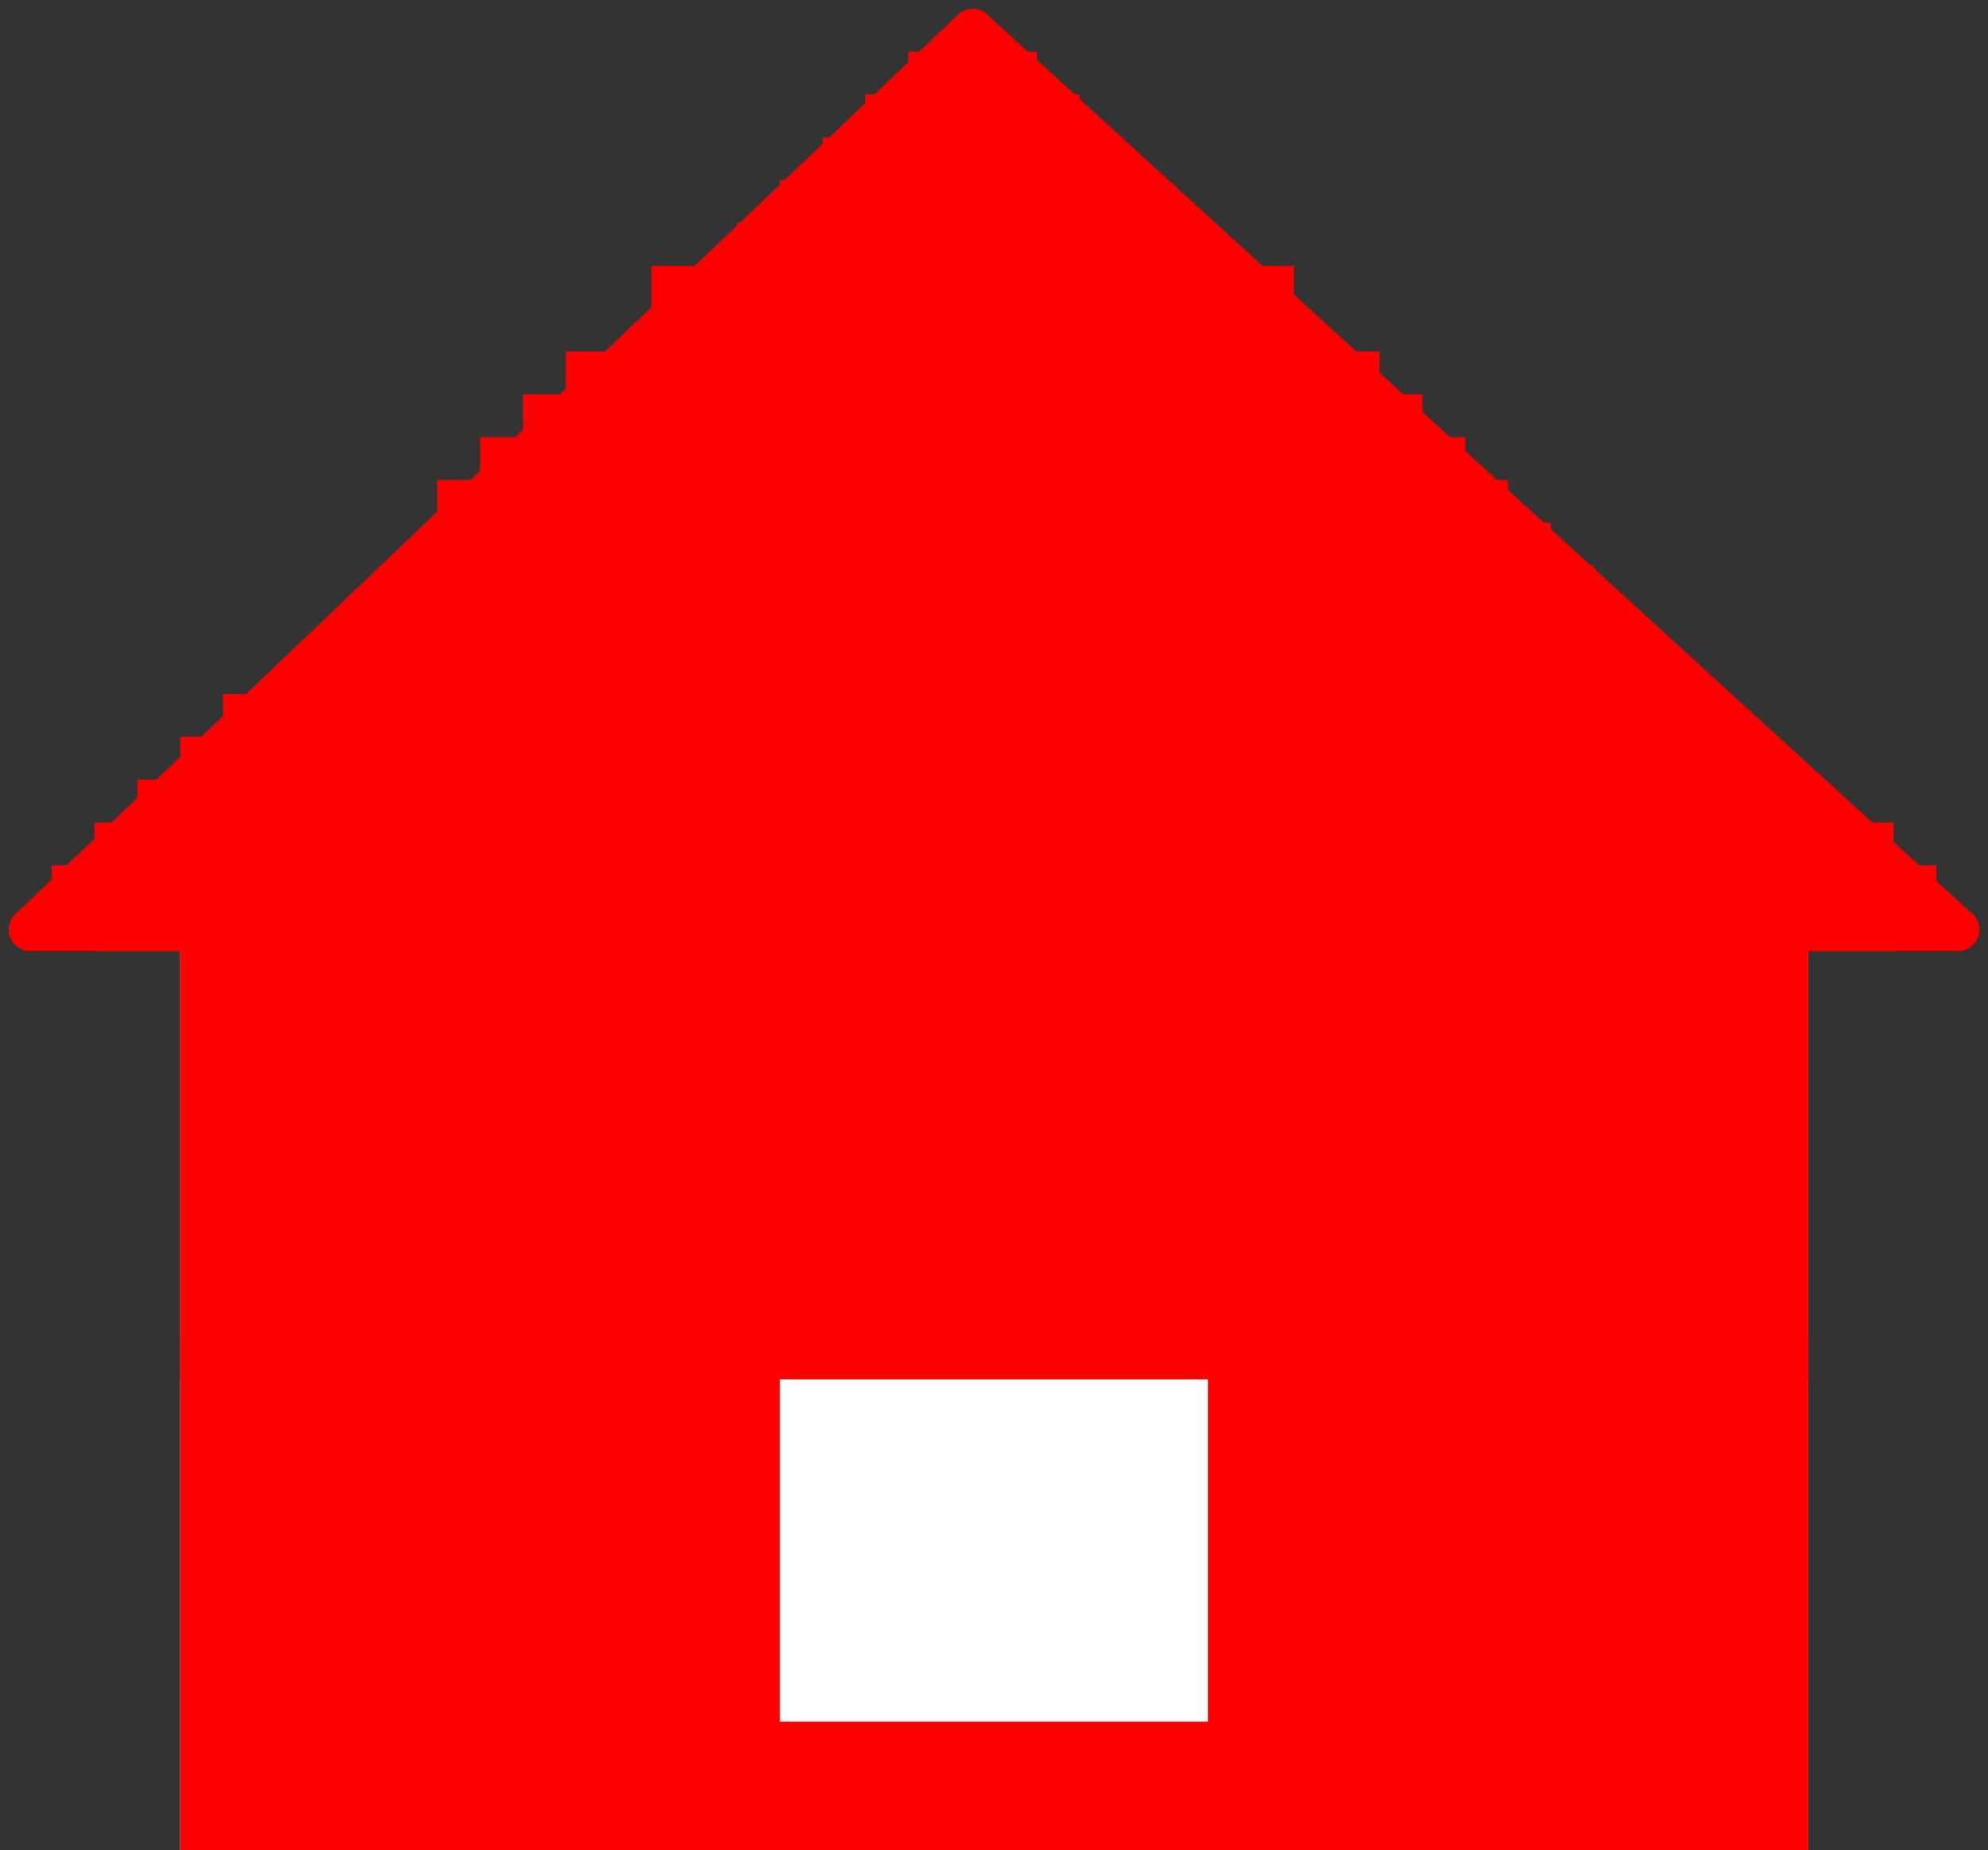 <svg xmlns="http://www.w3.org/2000/svg" xmlns:xlink="http://www.w3.org/1999/xlink" width="46.413" height="43.207" viewBox="0 0 46.413 43.207">
  <rect x="0" y="0" width="46.413" height="43.207" fill="#333333" stroke="none"/>
  <defs>
    <clipPath id="clip">
      <use xlink:href="#fill"/>
    </clipPath>
    <clipPath id="clip-2">
      <use xlink:href="#fill-2"/>
    </clipPath>
    <clipPath id="clip-3">
      <use xlink:href="#fill-3"/>
    </clipPath>
    <clipPath id="clip-4">
      <use xlink:href="#fill-4"/>
    </clipPath>
    <clipPath id="clip-5">
      <use xlink:href="#fill-5"/>
    </clipPath>
  </defs>
  <g id="组_2" data-name="组 2" transform="translate(-40.793 -844.793)">
    <line id="直线_2" data-name="直线 2" x1="22" y2="21" transform="translate(41.5 845.5)" fill="none" stroke="red" stroke-linecap="round" stroke-width="1"/>
    <line id="直线_3" data-name="直线 3" x1="23" y1="21" transform="translate(63.5 845.5)" fill="none" stroke="red" stroke-linecap="round" stroke-width="1"/>
    <line id="直线_4" data-name="直线 4" x2="45" transform="translate(41.5 866.5)" fill="none" stroke="red" stroke-linecap="round" stroke-width="1"/>
    <g id="矩形_1" data-name="矩形 1" transform="translate(45 866)" fill="#fff" stroke="#707070" stroke-width="1">
      <rect width="38" height="22" stroke="none"/>
      <rect x="0.5" y="0.5" width="37" height="21" fill="none"/>
    </g>
    <g id="矩形_2" data-name="矩形 2" transform="translate(45 866)" fill="red" stroke="red" stroke-width="1">
      <rect width="38" height="11" stroke="none"/>
      <rect x="0.5" y="0.5" width="37" height="10" fill="none"/>
    </g>
    <g id="路径_1" data-name="路径 1" transform="translate(45 876)" fill="red">
      <path d="M 13.5 11.5 L 0.5 11.5 L 0.5 0.5 L 13.5 0.5 L 13.5 11.5 Z" stroke="none"/>
      <path d="M 1 1 L 1 11 L 13 11 L 13 1 L 1 1 M 0 0 L 14 0 L 14 12 L 0 12 L 0 0 Z" stroke="none" fill="red"/>
    </g>
    <g id="矩形_4" data-name="矩形 4" transform="translate(69 876)" fill="red" stroke="red" stroke-width="1">
      <rect width="14" height="12" stroke="none"/>
      <rect x="0.5" y="0.5" width="13" height="11" fill="none"/>
    </g>
    <g id="矩形_30" data-name="矩形 30" transform="translate(57 885)" fill="red" stroke="red" stroke-width="1">
      <rect width="14" height="3" stroke="none"/>
      <rect x="0.5" y="0.5" width="13" height="2" fill="none"/>
    </g>
    <g id="矩形_5" data-name="矩形 5" transform="translate(63 846)" fill="red" stroke="red" stroke-width="1">
      <rect width="1" height="20" stroke="none"/>
      <rect x="0.5" y="0.5" height="19" fill="none"/>
    </g>
    <g id="矩形_6" data-name="矩形 6" transform="translate(62 846)" fill="red" stroke="red" stroke-linecap="round" stroke-linejoin="bevel" stroke-width="2">
      <rect id="fill" width="1" height="22" stroke="none"/>
      <path d="M0,1h1M1,0v22M1,21h-1M0,22v-22" fill="none" clip-path="url(#clip)"/>
    </g>
    <g id="矩形_7" data-name="矩形 7" transform="translate(64 846)" fill="red" stroke="red" stroke-linecap="round" stroke-linejoin="bevel" stroke-width="2">
      <rect id="fill-2" width="1" height="22" stroke="none"/>
      <path d="M0,1h1M1,0v22M1,21h-1M0,22v-22" fill="none" clip-path="url(#clip-2)"/>
    </g>
    <g id="矩形_8" data-name="矩形 8" transform="translate(61 847)" fill="red" stroke="red" stroke-linecap="round" stroke-linejoin="bevel" stroke-width="2">
      <rect id="fill-3" width="1" height="22" stroke="none"/>
      <path d="M0,1h1M1,0v22M1,21h-1M0,22v-22" fill="none" clip-path="url(#clip-3)"/>
    </g>
    <g id="矩形_9" data-name="矩形 9" transform="translate(62 846)" fill="red" stroke="red" stroke-linecap="round" stroke-linejoin="bevel" stroke-width="2">
      <rect id="fill-4" width="1" height="22" stroke="none"/>
      <path d="M0,1h1M1,0v22M1,21h-1M0,22v-22" fill="none" clip-path="url(#clip-4)"/>
    </g>
    <g id="矩形_10" data-name="矩形 10" transform="translate(61 847)" fill="red" stroke="red" stroke-linecap="round" stroke-linejoin="bevel" stroke-width="2">
      <rect width="3" height="22" stroke="none"/>
      <rect x="1" y="1" width="1" height="20" fill="none"/>
    </g>
    <g id="矩形_11" data-name="矩形 11" transform="translate(58 850)" fill="red" stroke="red" stroke-linecap="round" stroke-linejoin="bevel" stroke-width="2">
      <rect width="11" height="4" stroke="none"/>
      <rect x="1" y="1" width="9" height="2" fill="none"/>
    </g>
    <g id="矩形_12" data-name="矩形 12" transform="translate(56 851)" fill="red" stroke="red" stroke-linecap="round" stroke-linejoin="bevel" stroke-width="2">
      <rect width="15" height="5" stroke="none"/>
      <rect x="1" y="1" width="13" height="3" fill="none"/>
    </g>
    <g id="矩形_13" data-name="矩形 13" transform="translate(62 846)" fill="red" stroke="red" stroke-linecap="round" stroke-linejoin="bevel" stroke-width="2">
      <rect id="fill-5" width="1" height="22" stroke="none"/>
      <path d="M0,1h1M1,0v22M1,21h-1M0,22v-22" fill="none" clip-path="url(#clip-5)"/>
    </g>
    <g id="矩形_14" data-name="矩形 14" transform="translate(54 853)" fill="red" stroke="red" stroke-linecap="round" stroke-linejoin="bevel" stroke-width="2">
      <rect width="19" height="4" stroke="none"/>
      <rect x="1" y="1" width="17" height="2" fill="none"/>
    </g>
    <g id="矩形_15" data-name="矩形 15" transform="translate(53 854)" fill="red" stroke="red" stroke-linecap="round" stroke-linejoin="bevel" stroke-width="2">
      <rect width="21" height="4" stroke="none"/>
      <rect x="1" y="1" width="19" height="2" fill="none"/>
    </g>
    <g id="矩形_16" data-name="矩形 16" transform="translate(52 855)" fill="red" stroke="red" stroke-linecap="round" stroke-linejoin="bevel" stroke-width="2">
      <rect width="23" height="4" stroke="none"/>
      <rect x="1" y="1" width="21" height="2" fill="none"/>
    </g>
    <g id="矩形_17" data-name="矩形 17" transform="translate(59 849)" fill="red" stroke="red" stroke-linecap="round" stroke-linejoin="bevel" stroke-width="2">
      <rect width="9" height="3" stroke="none"/>
      <rect x="1" y="1" width="7" height="1" fill="none"/>
    </g>
    <g id="矩形_18" data-name="矩形 18" transform="translate(60 848)" fill="red" stroke="red" stroke-linecap="round" stroke-linejoin="bevel" stroke-width="2">
      <rect width="7" height="3" stroke="none"/>
      <rect x="1" y="1" width="5" height="1" fill="none"/>
    </g>
    <g id="矩形_19" data-name="矩形 19" transform="translate(61 847)" fill="red" stroke="red" stroke-linecap="round" stroke-linejoin="bevel" stroke-width="2">
      <rect width="5" height="3" stroke="none"/>
      <rect x="1" y="1" width="3" height="1" fill="none"/>
    </g>
    <g id="矩形_20" data-name="矩形 20" transform="translate(51 856)" fill="red" stroke="red" stroke-linecap="round" stroke-linejoin="bevel" stroke-width="2">
      <rect width="25" height="4" stroke="none"/>
      <rect x="1" y="1" width="23" height="2" fill="none"/>
    </g>
    <g id="矩形_21" data-name="矩形 21" transform="translate(42 865)" fill="red" stroke="red" stroke-linecap="round" stroke-linejoin="bevel" stroke-width="2">
      <rect width="44" height="2" stroke="none"/>
      <rect x="1" y="1" width="42" fill="none"/>
    </g>
    <g id="矩形_22" data-name="矩形 22" transform="translate(43 864)" fill="red" stroke="red" stroke-linecap="round" stroke-linejoin="bevel" stroke-width="2">
      <rect width="42" height="2" stroke="none"/>
      <rect x="1" y="1" width="40" fill="none"/>
    </g>
    <g id="矩形_23" data-name="矩形 23" transform="translate(44 863)" fill="red" stroke="red" stroke-linecap="round" stroke-linejoin="bevel" stroke-width="2">
      <rect width="39" height="2" stroke="none"/>
      <rect x="1" y="1" width="37" fill="none"/>
    </g>
    <g id="矩形_24" data-name="矩形 24" transform="translate(45 862)" fill="red" stroke="red" stroke-linecap="round" stroke-linejoin="bevel" stroke-width="2">
      <rect width="37" height="2" stroke="none"/>
      <rect x="1" y="1" width="35" fill="none"/>
    </g>
    <g id="矩形_25" data-name="矩形 25" transform="translate(46 861)" fill="red" stroke="red" stroke-linecap="round" stroke-linejoin="bevel" stroke-width="2">
      <rect width="35" height="2" stroke="none"/>
      <rect x="1" y="1" width="33" fill="none"/>
    </g>
    <g id="矩形_26" data-name="矩形 26" transform="translate(48 860)" fill="red" stroke="red" stroke-linecap="round" stroke-linejoin="bevel" stroke-width="2">
      <rect width="32" height="2" stroke="none"/>
      <rect x="1" y="1" width="30" fill="none"/>
    </g>
    <g id="矩形_27" data-name="矩形 27" transform="translate(49 859)" fill="red" stroke="red" stroke-linecap="round" stroke-linejoin="bevel" stroke-width="2">
      <rect width="30" height="2" stroke="none"/>
      <rect x="1" y="1" width="28" fill="none"/>
    </g>
    <g id="矩形_28" data-name="矩形 28" transform="translate(50 858)" fill="red" stroke="red" stroke-linecap="round" stroke-linejoin="bevel" stroke-width="2">
      <rect width="28" height="3" stroke="none"/>
      <rect x="1" y="1" width="26" height="1" fill="none"/>
    </g>
    <g id="矩形_29" data-name="矩形 29" transform="translate(52 857)" fill="red" stroke="red" stroke-linecap="round" stroke-linejoin="bevel" stroke-width="2">
      <rect width="25" height="2" stroke="none"/>
      <rect x="1" y="1" width="23" fill="none"/>
    </g>
  </g>
</svg>
